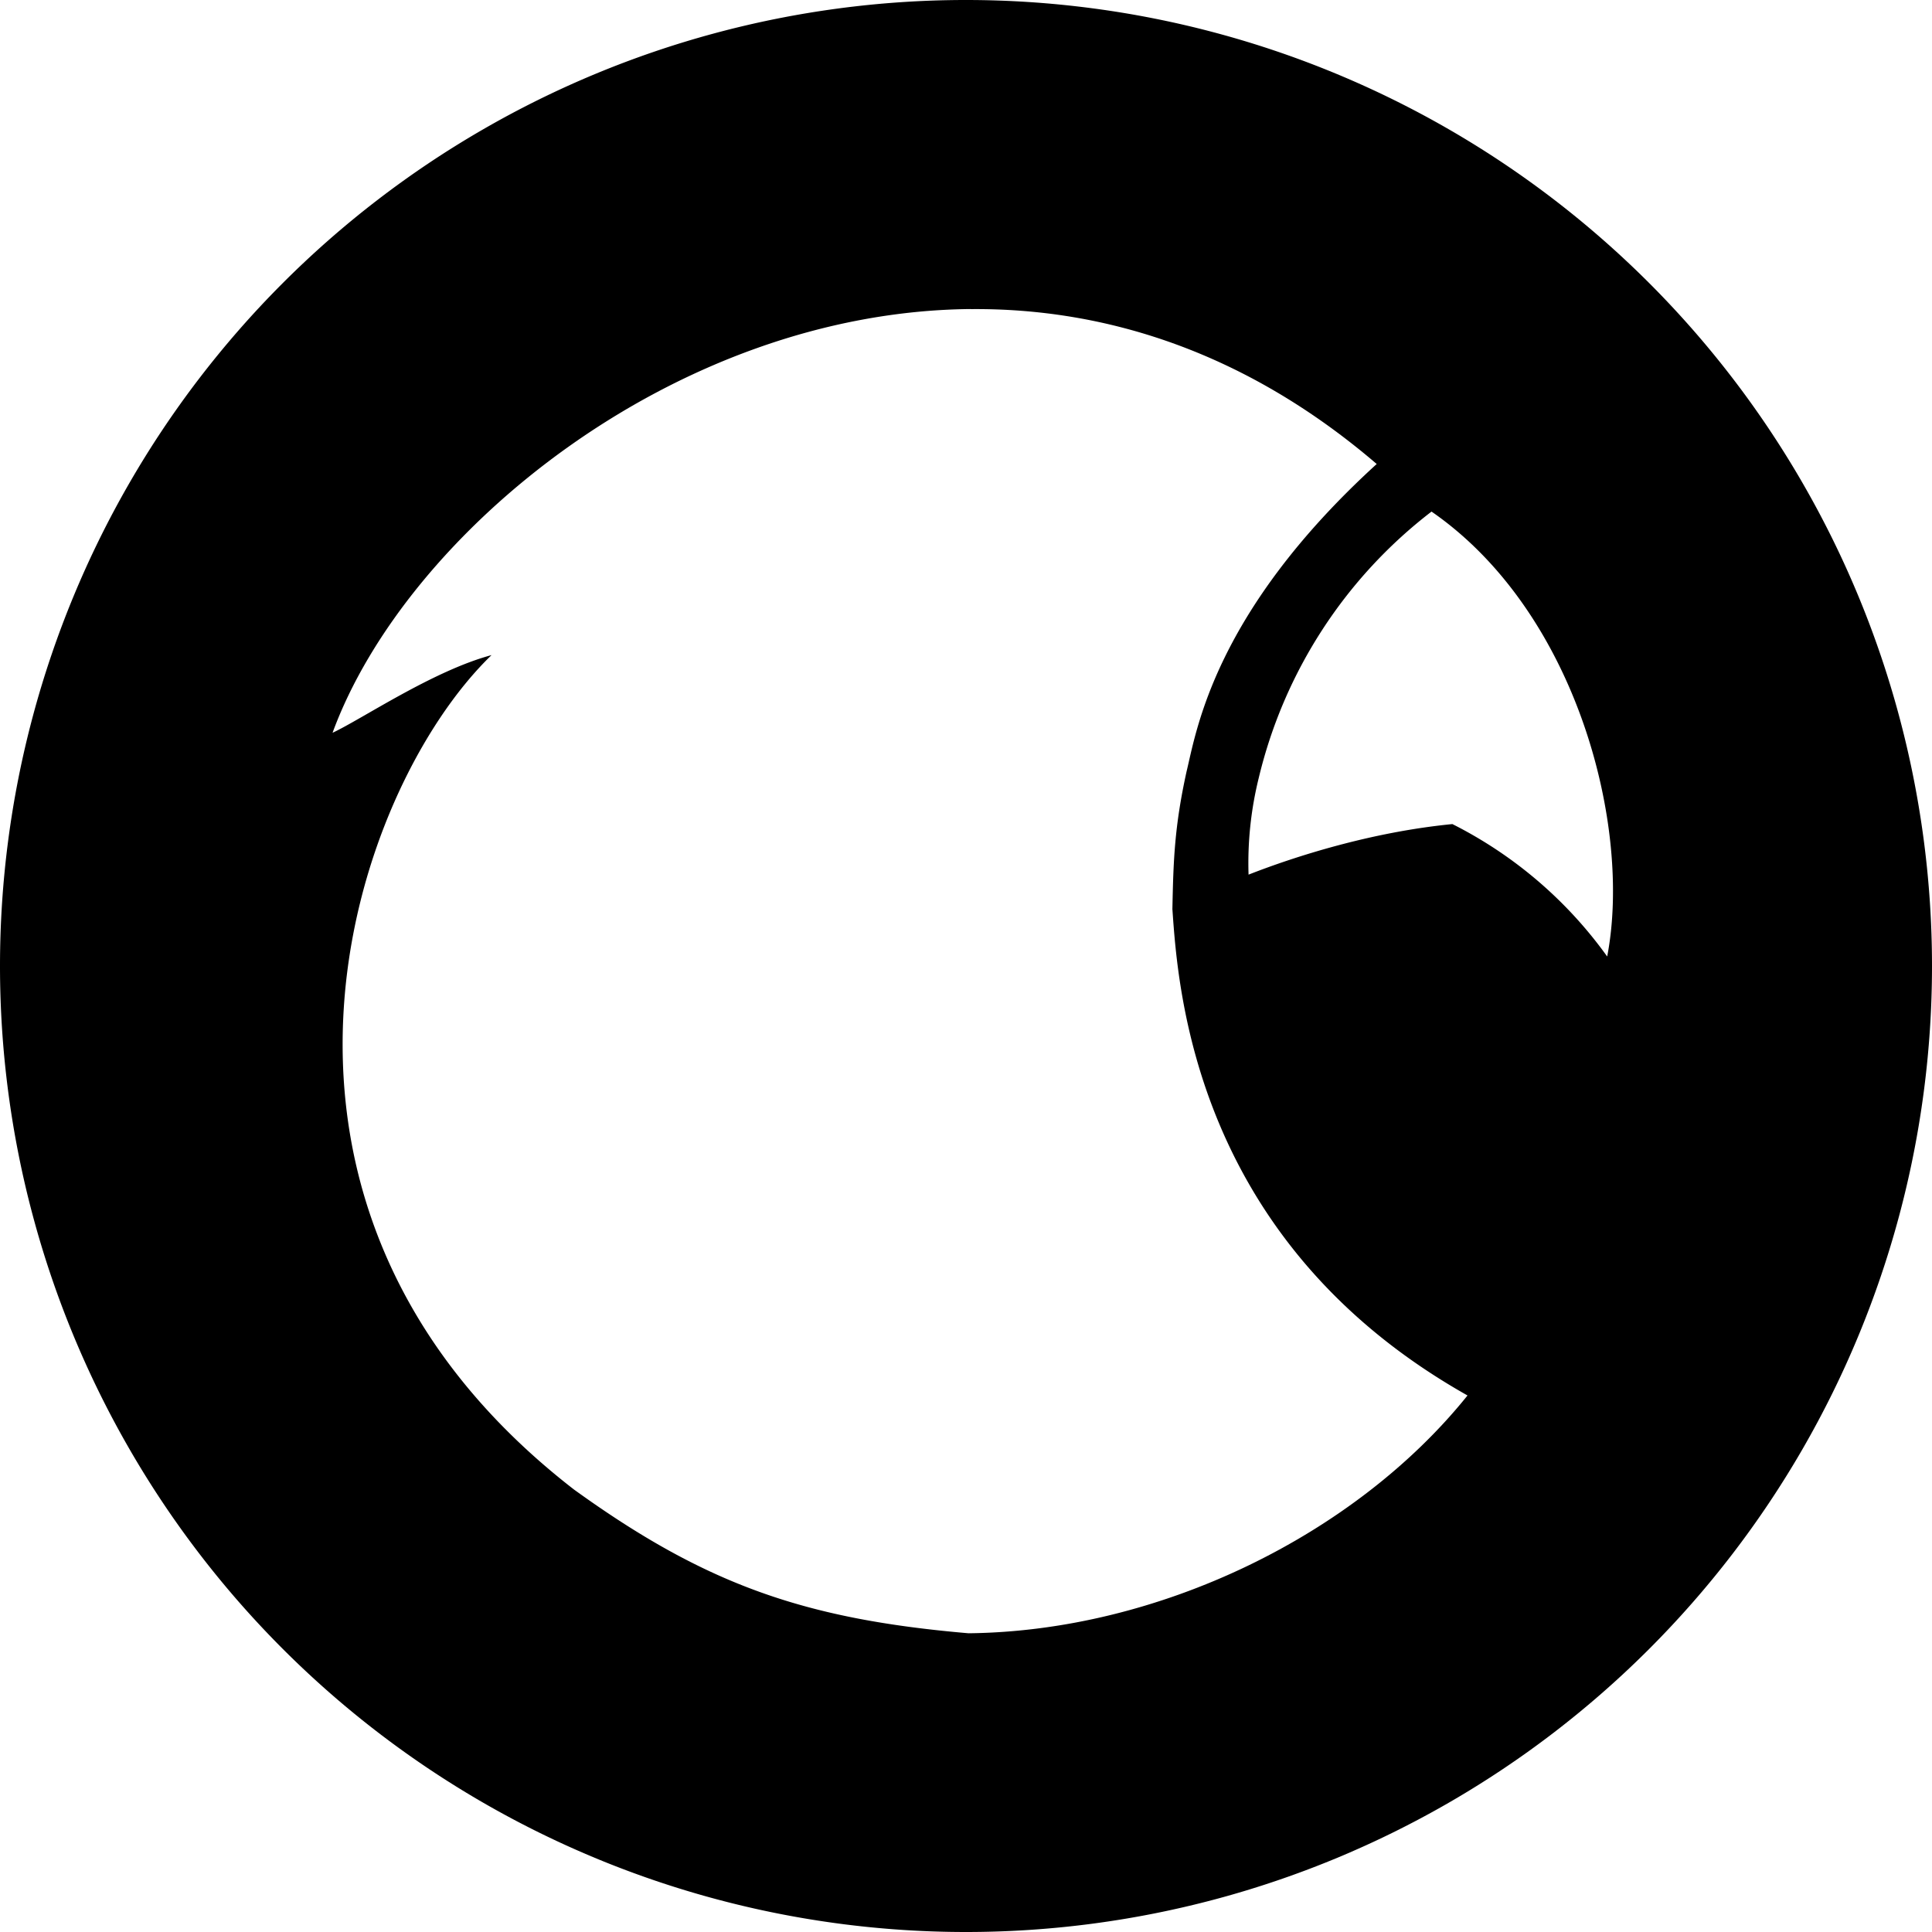 <svg role="img" viewBox="0 0 24 24" xmlns="http://www.w3.org/2000/svg"><title>Eagle icon</title><path d="M11.975 0A12 12 0 0 0 0 12a12 12 0 0 0 12 12 12 12 0 0 0 12-12A12 12 0 0 0 12 0a12 12 0 0 0-.025 0zm.083 3.84c1.674-.016 3.42.532 5.044 1.924-2.025 1.846-2.24 3.322-2.362 3.82-.152.69-.164 1.118-.176 1.707 0 .001-.007.005 0 .002.07 1.017.282 4.134 3.666 6.042-1.393 1.735-3.834 2.929-6.198 2.954h-.001c-2.035-.175-3.264-.604-4.9-1.785C2.59 14.988 4.37 9.814 6.106 8.138c-.726.194-1.614.797-1.975.965.906-2.473 4.242-5.23 7.927-5.264zm5.725 2.515c1.812 1.253 2.492 3.925 2.182 5.527a5.293 5.293 0 0 0-1.923-1.645c-1.007.099-1.95.4-2.532.628a4.41 4.41 0 0 1 .127-1.203s.001 0 0 0a5.9 5.9 0 0 1 2.146-3.307Z"/></svg>